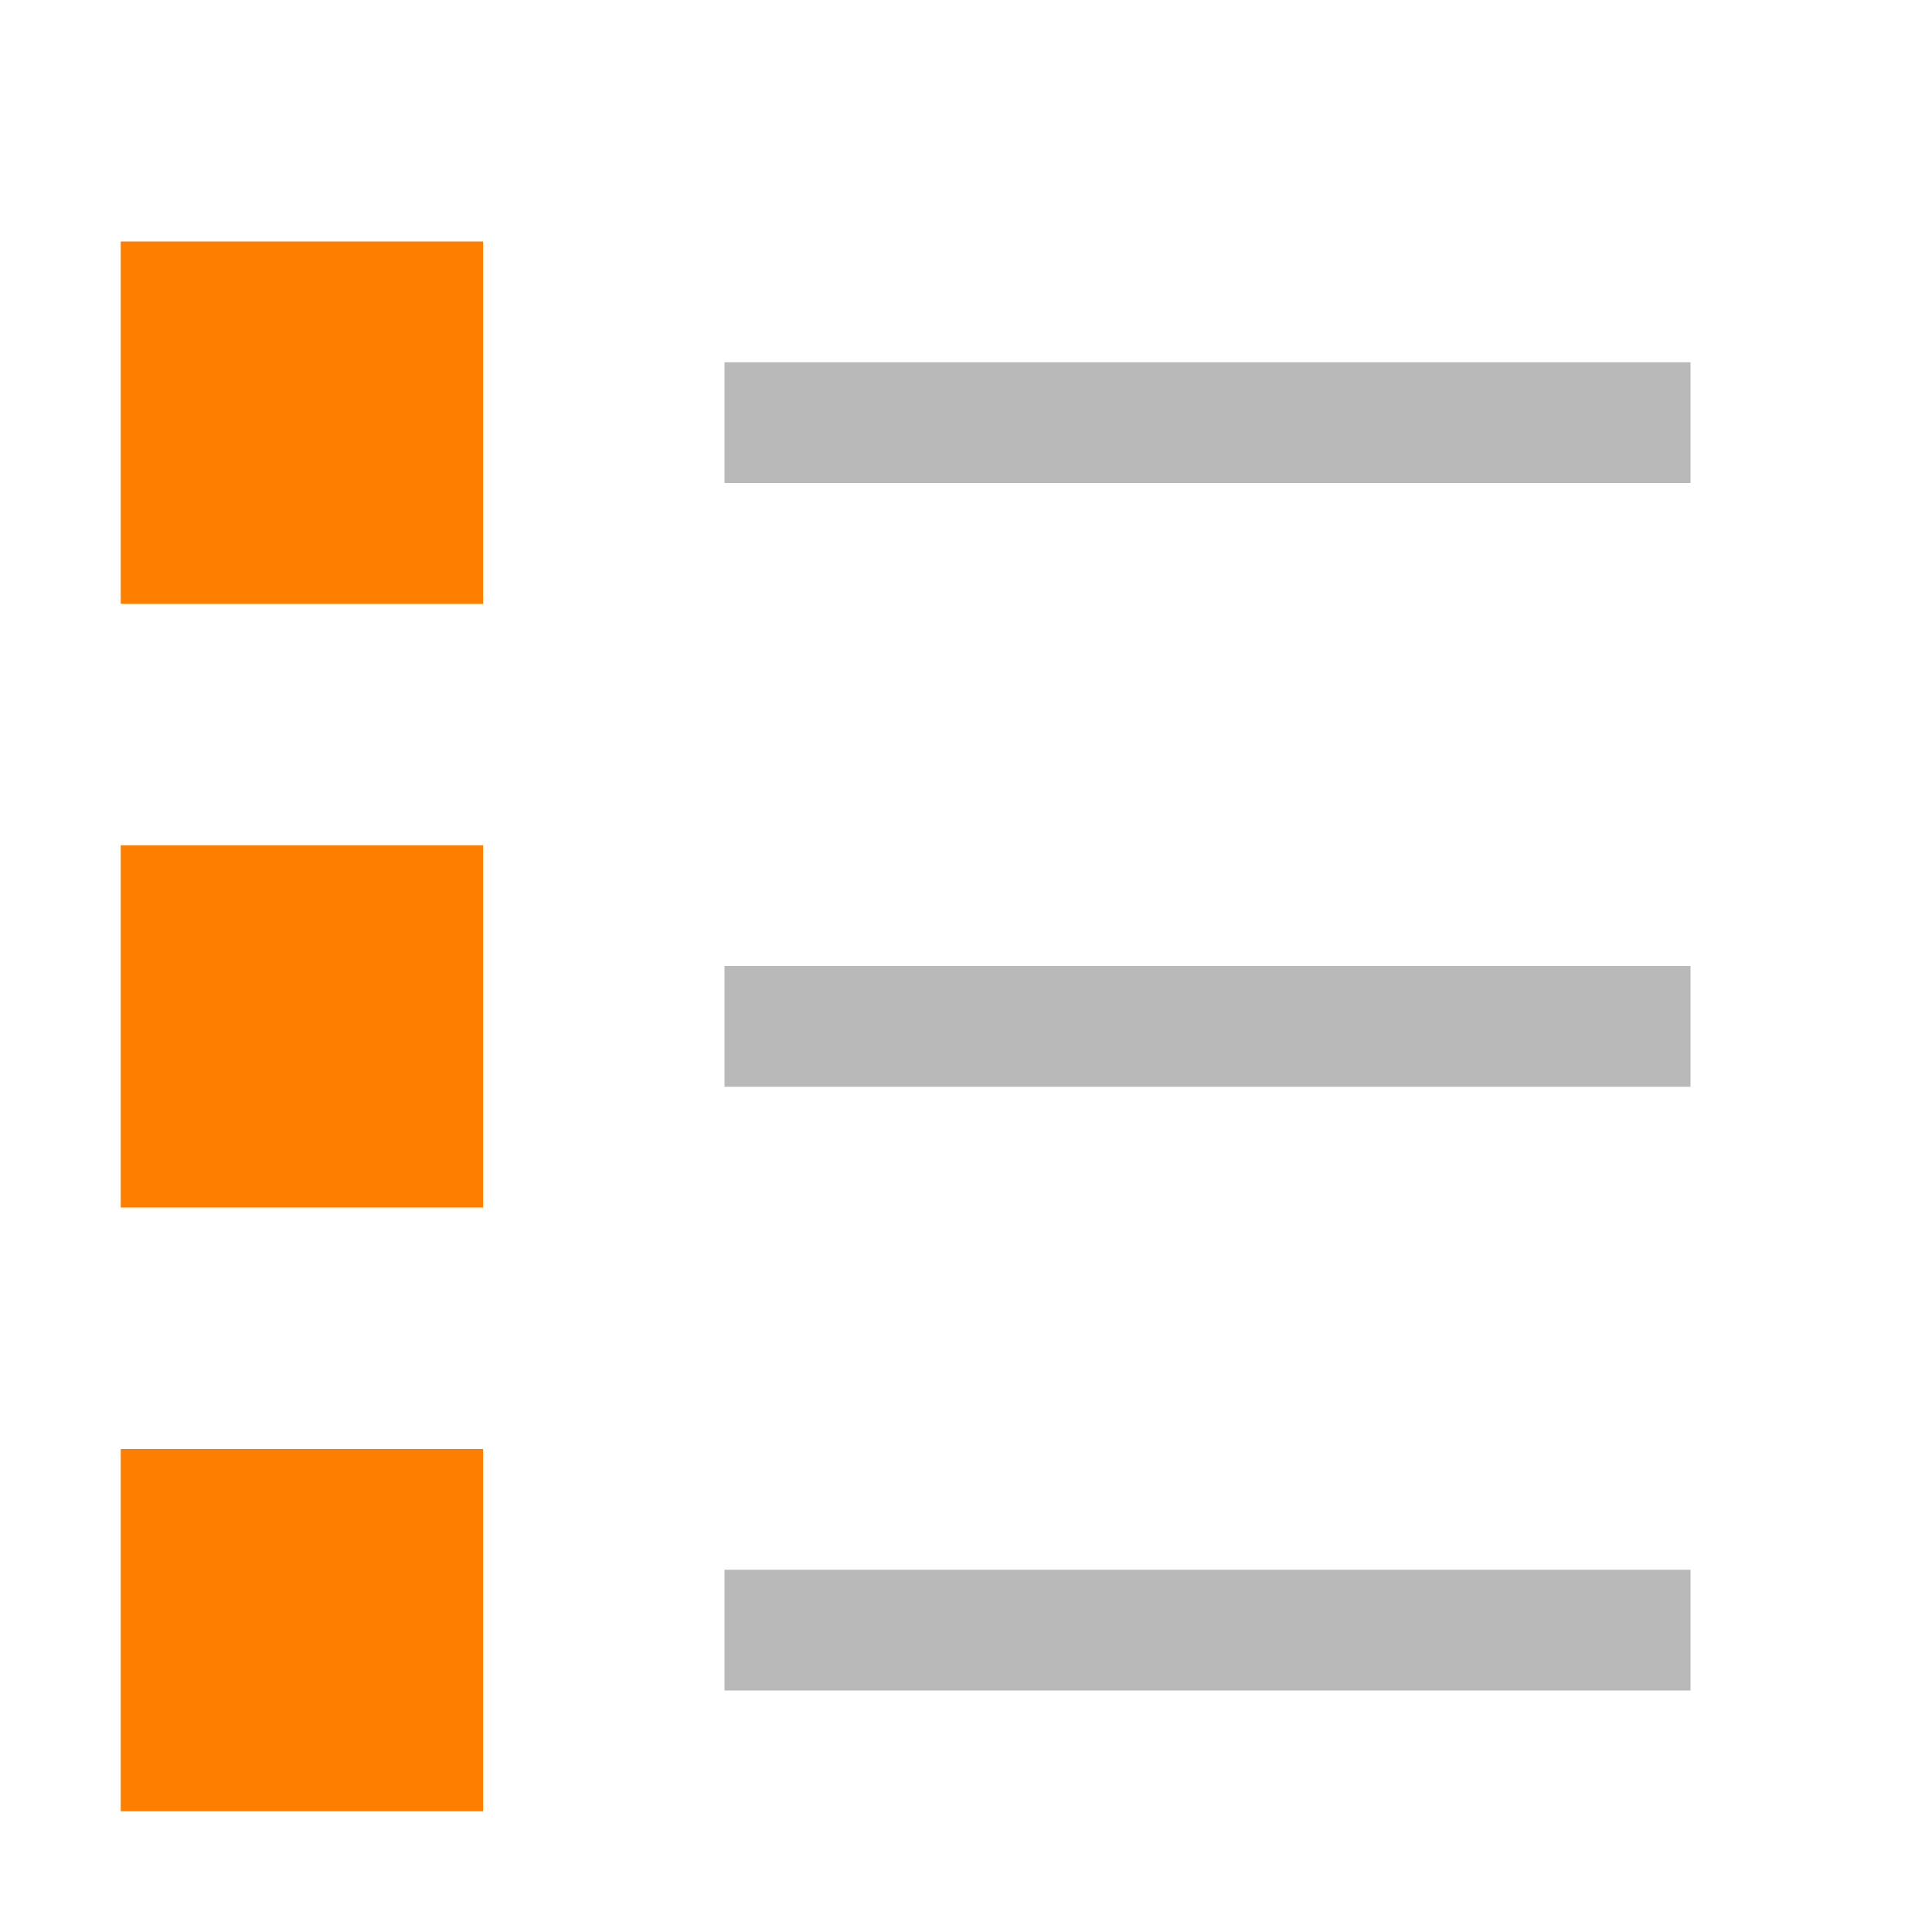 <?xml version="1.0" encoding="UTF-8" standalone="no"?>
<svg
   width="16"
   height="16"
   id="svg2985"
   version="1.1"
   inkscape:version="1.4 (86a8ad7, 2024-10-11)"
   sodipodi:docname="tour.svg"
   inkscape:export-filename="..\icons\tour.svg"
   inkscape:export-xdpi="96.000458"
   inkscape:export-ydpi="96.000458"
   xmlns:inkscape="http://www.inkscape.org/namespaces/inkscape"
   xmlns:sodipodi="http://sodipodi.sourceforge.net/DTD/sodipodi-0.dtd"
   xmlns="http://www.w3.org/2000/svg"
   xmlns:svg="http://www.w3.org/2000/svg"
   xmlns:rdf="http://www.w3.org/1999/02/22-rdf-syntax-ns#"
   xmlns:cc="http://creativecommons.org/ns#"
   xmlns:dc="http://purl.org/dc/elements/1.1/">
  <defs
     id="defs2987">
    <linearGradient
       id="linearGradient5090"
       inkscape:swatch="solid">
      <stop
         style="stop-color:#435800;stop-opacity:1;"
         offset="0"
         id="stop5088" />
    </linearGradient>
    <linearGradient
       id="linearGradient6402"
       inkscape:swatch="gradient">
      <stop
         id="stop6404"
         offset="0"
         style="stop-color:#000000;stop-opacity:1;" />
      <stop
         id="stop6406"
         offset="1"
         style="stop-color:#000000;stop-opacity:0;" />
    </linearGradient>
    <linearGradient
       id="linearGradient3816"
       inkscape:swatch="gradient">
      <stop
         id="stop3818"
         offset="0"
         style="stop-color:#ffa576;stop-opacity:1;" />
      <stop
         style="stop-color:#f45400;stop-opacity:1;"
         offset="1"
         id="stop3782" />
    </linearGradient>
  </defs>
  <sodipodi:namedview
     inkscape:document-rotation="0"
     inkscape:snap-center="true"
     inkscape:snap-midpoints="true"
     inkscape:snap-smooth-nodes="true"
     inkscape:snap-text-baseline="true"
     inkscape:snap-tangential="true"
     inkscape:snap-perpendicular="true"
     inkscape:object-paths="true"
     inkscape:snap-intersection-paths="true"
     inkscape:snap-others="true"
     inkscape:snap-object-midpoints="true"
     inkscape:object-nodes="true"
     inkscape:snap-bbox-midpoints="true"
     inkscape:snap-bbox-edge-midpoints="true"
     inkscape:bbox-nodes="true"
     inkscape:bbox-paths="true"
     inkscape:snap-bbox="true"
     inkscape:snap-global="true"
     showguides="true"
     inkscape:snap-nodes="true"
     inkscape:snap-to-guides="false"
     inkscape:snap-page="false"
     inkscape:snap-grids="true"
     inkscape:window-maximized="0"
     inkscape:window-y="1"
     inkscape:window-x="128"
     inkscape:window-height="2104"
     inkscape:window-width="2315"
     showgrid="true"
     inkscape:current-layer="layer1"
     inkscape:document-units="px"
     inkscape:cy="737.49998"
     inkscape:cx="161.125"
     inkscape:zoom="4.0000001"
     inkscape:pageshadow="2"
     inkscape:pageopacity="0.0"
     borderopacity="1.0"
     bordercolor="#666666"
     pagecolor="#ffffff"
     id="base"
     inkscape:pagecheckerboard="0"
     inkscape:showpageshadow="2"
     inkscape:deskcolor="#d1d1d1">
    <inkscape:grid
       dotted="false"
       snapvisiblegridlinesonly="true"
       enabled="true"
       visible="true"
       empspacing="5"
       id="grid2993"
       type="xygrid"
       originx="-195"
       originy="-748.997"
       spacingy="1"
       spacingx="1"
       units="px" />
    <inkscape:page
       x="0"
       y="0"
       width="16"
       height="16"
       id="page2"
       margin="0"
       bleed="0" />
  </sodipodi:namedview>
  <g
     id="layer1"
     inkscape:groupmode="layer"
     inkscape:label="Layer 1"
     style="display:inline"
     transform="translate(-195,-748.997)">
    <path
       inkscape:export-ydpi="96"
       inkscape:export-xdpi="96"
       inkscape:export-filename="C:\DAT\MT\mytourbook\bundles\net.tourbook\icons\tag-layout-flat-dark.png"
       id="rect3842-2-4-7-7-8-6-1"
       d="m 195,748.997 v 16 h 16 v -16 z"
       style="display:inline;fill:none;stroke:none"
       inkscape:connector-curvature="0" />
    <rect
       inkscape:export-ydpi="96"
       inkscape:export-xdpi="96"
       inkscape:export-filename="C:\DAT\MT\mytourbook\bundles\net.tourbook\icons\tag-layout-flat-dark.png"
       y="750.997"
       x="196"
       height="3"
       width="3"
       id="rect2299-2"
       style="fill:#fe7f00;fill-opacity:1;stroke:none;stroke-width:1;stroke-linecap:square;stroke-linejoin:miter;stroke-miterlimit:4;stroke-dasharray:none;stroke-opacity:1;paint-order:normal" />
    <rect
       inkscape:export-ydpi="96"
       inkscape:export-xdpi="96"
       inkscape:export-filename="C:\DAT\MT\mytourbook\bundles\net.tourbook\icons\tag-layout-flat-dark.png"
       y="755.997"
       x="196"
       height="3"
       width="3"
       id="rect2299-6-1"
       style="fill:#fe7f00;fill-opacity:1;stroke:none;stroke-width:1;stroke-linecap:square;stroke-linejoin:miter;stroke-miterlimit:4;stroke-dasharray:none;stroke-opacity:1;paint-order:normal" />
    <rect
       inkscape:export-ydpi="96"
       inkscape:export-xdpi="96"
       inkscape:export-filename="C:\DAT\MT\mytourbook\bundles\net.tourbook\icons\tag-layout-flat-dark.png"
       y="760.997"
       x="196"
       height="3"
       width="3"
       id="rect2299-3-4"
       style="fill:#fe7f00;fill-opacity:1;stroke:none;stroke-width:1;stroke-linecap:square;stroke-linejoin:miter;stroke-miterlimit:4;stroke-dasharray:none;stroke-opacity:1;paint-order:normal" />
    <path
       inkscape:export-ydpi="96"
       inkscape:export-xdpi="96"
       inkscape:export-filename="C:\DAT\MT\mytourbook\bundles\net.tourbook\icons\tag-layout-flat-dark.png"
       sodipodi:nodetypes="cc"
       inkscape:connector-curvature="0"
       id="path2322-0"
       d="m 201,752.497 h 8"
       style="fill:none;stroke:#b9b9b9;stroke-width:1px;stroke-linecap:butt;stroke-linejoin:miter;stroke-opacity:1" />
    <path
       inkscape:export-ydpi="96"
       inkscape:export-xdpi="96"
       inkscape:export-filename="C:\DAT\MT\mytourbook\bundles\net.tourbook\icons\tag-layout-flat-dark.png"
       sodipodi:nodetypes="cc"
       inkscape:connector-curvature="0"
       id="path2322-6-8"
       d="m 201,757.497 h 8"
       style="fill:none;stroke:#b9b9b9;stroke-width:1px;stroke-linecap:butt;stroke-linejoin:miter;stroke-opacity:1" />
    <path
       inkscape:export-ydpi="96"
       inkscape:export-xdpi="96"
       inkscape:export-filename="C:\DAT\MT\mytourbook\bundles\net.tourbook\icons\tag-layout-flat-dark.png"
       sodipodi:nodetypes="cc"
       inkscape:connector-curvature="0"
       id="path2322-8-40"
       d="m 201,762.497 h 8"
       style="fill:none;stroke:#b9b9b9;stroke-width:1px;stroke-linecap:butt;stroke-linejoin:miter;stroke-opacity:1" />
  </g>
</svg>
